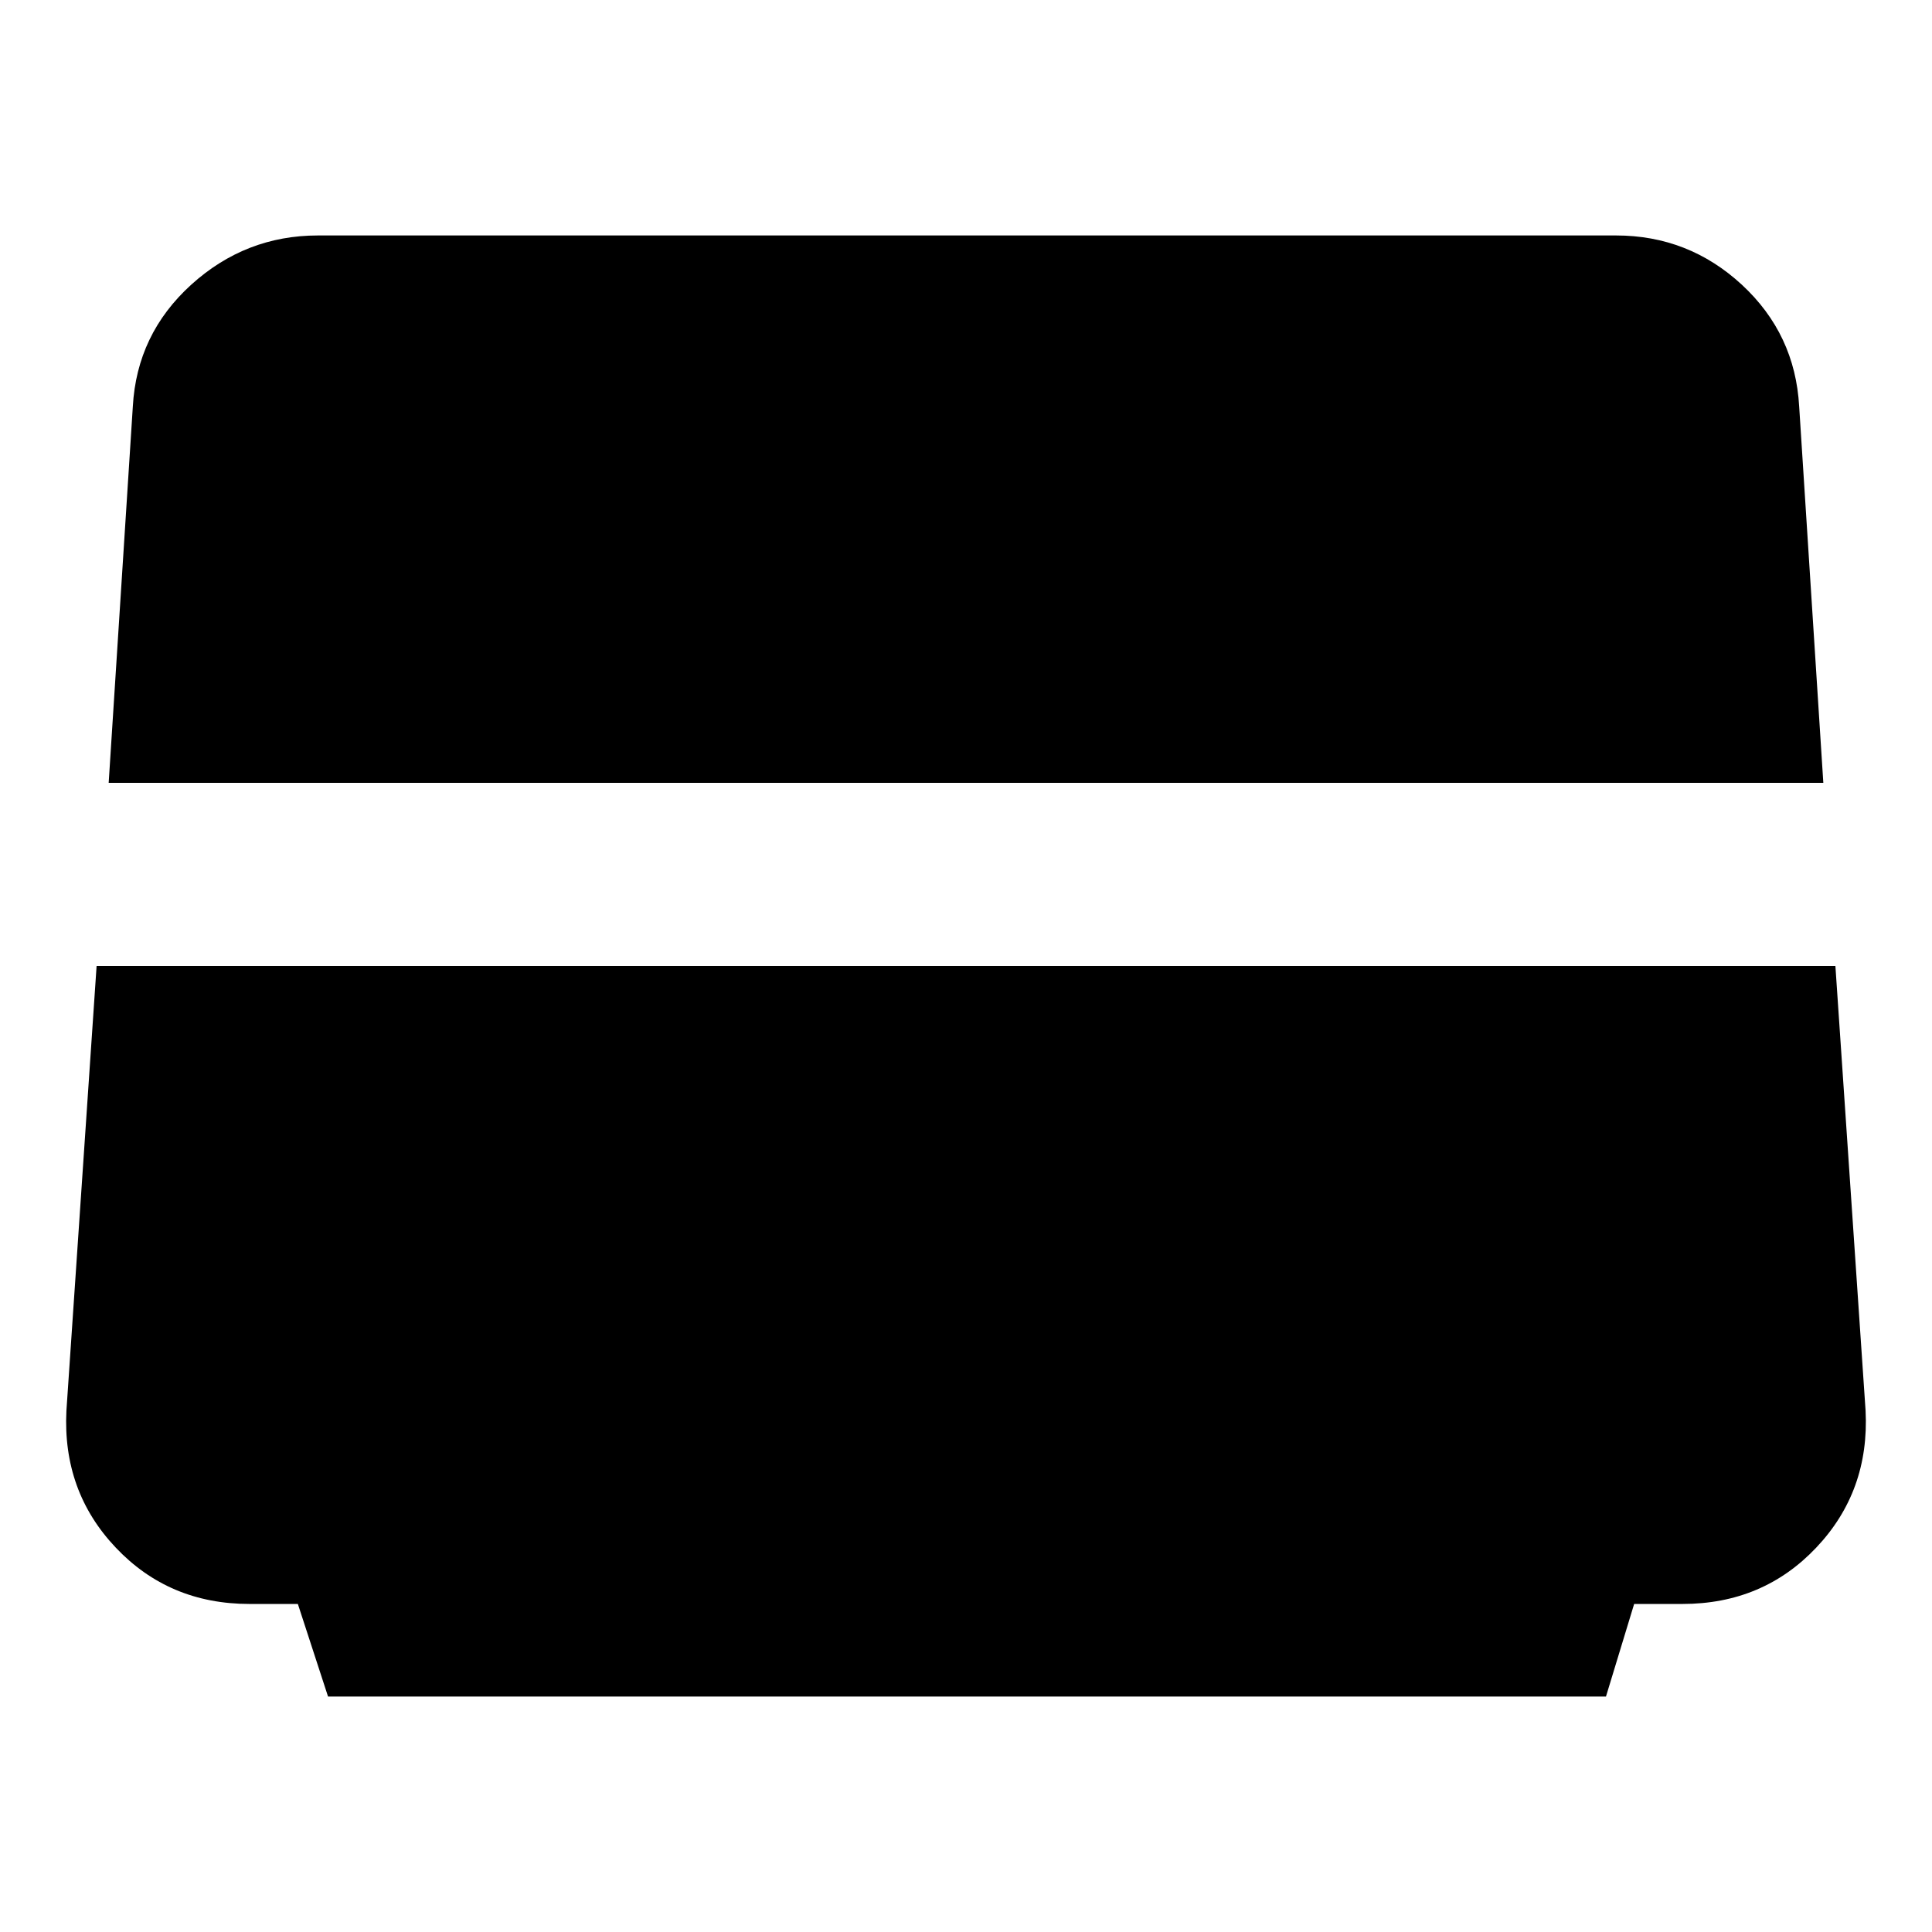 <svg xmlns="http://www.w3.org/2000/svg" height="24" width="24"><path d="m4.075 21.075-.375-1.15h-.6q-1 0-1.662-.7-.663-.7-.613-1.7L1.2 12h21.6l.375 5.525q.05 1-.613 1.7-.662.7-1.662.7h-.6l-.35 1.15ZM1.35 9.725l.3-4.675q.05-.9.725-1.513.675-.612 1.575-.612h16.125q.9 0 1.563.612.662.613.712 1.513l.3 4.675Z"/></svg>